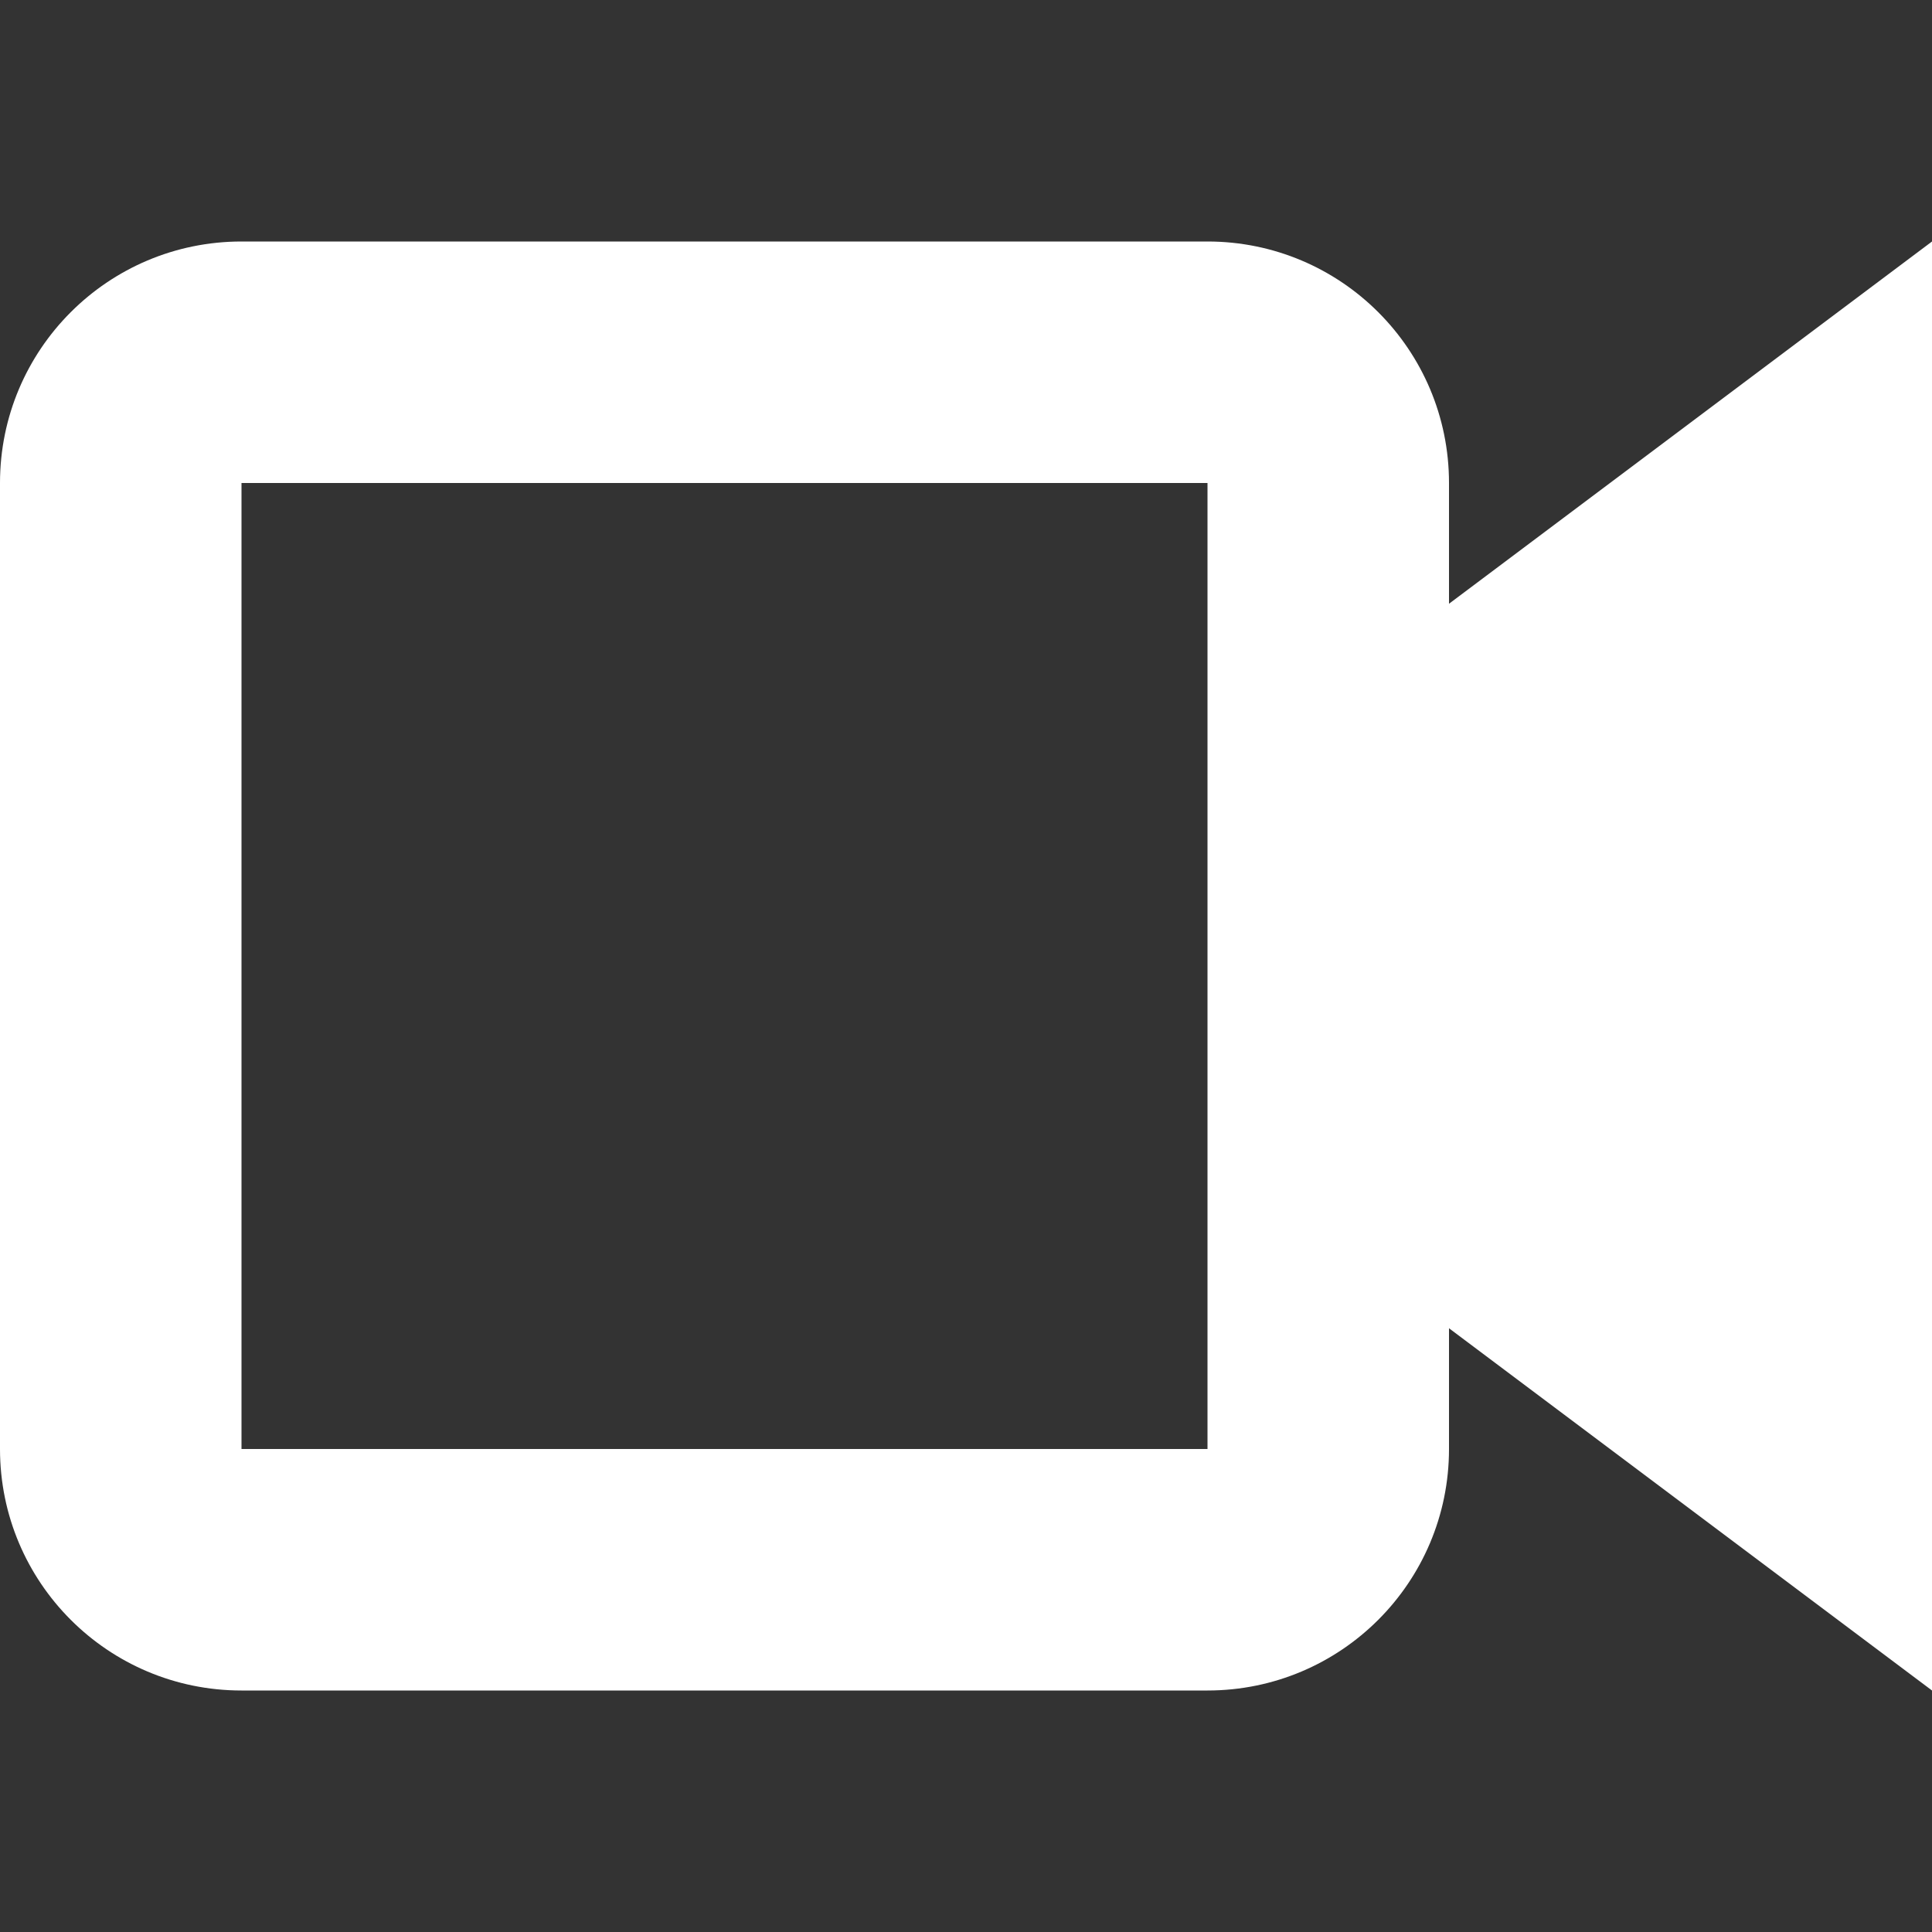 <svg width="16" height="16" viewBox="0 0 16 16" fill="none" xmlns="http://www.w3.org/2000/svg">
<rect x="0" y="0" width="16" height="16" fill="#333333" stroke="none"/>
<path d="M12 5L16 2V14L12 11V5Z" fill="white"/>
<path fill-rule="evenodd" clip-rule="evenodd" d="M10 4H2V12H10V4ZM2 2C0.895 2 0 2.895 0 4V12C0 13.105 0.895 14 2 14H10C11.105 14 12 13.105 12 12V4C12 2.895 11.105 2 10 2H2Z" fill="white"/>
</svg>
